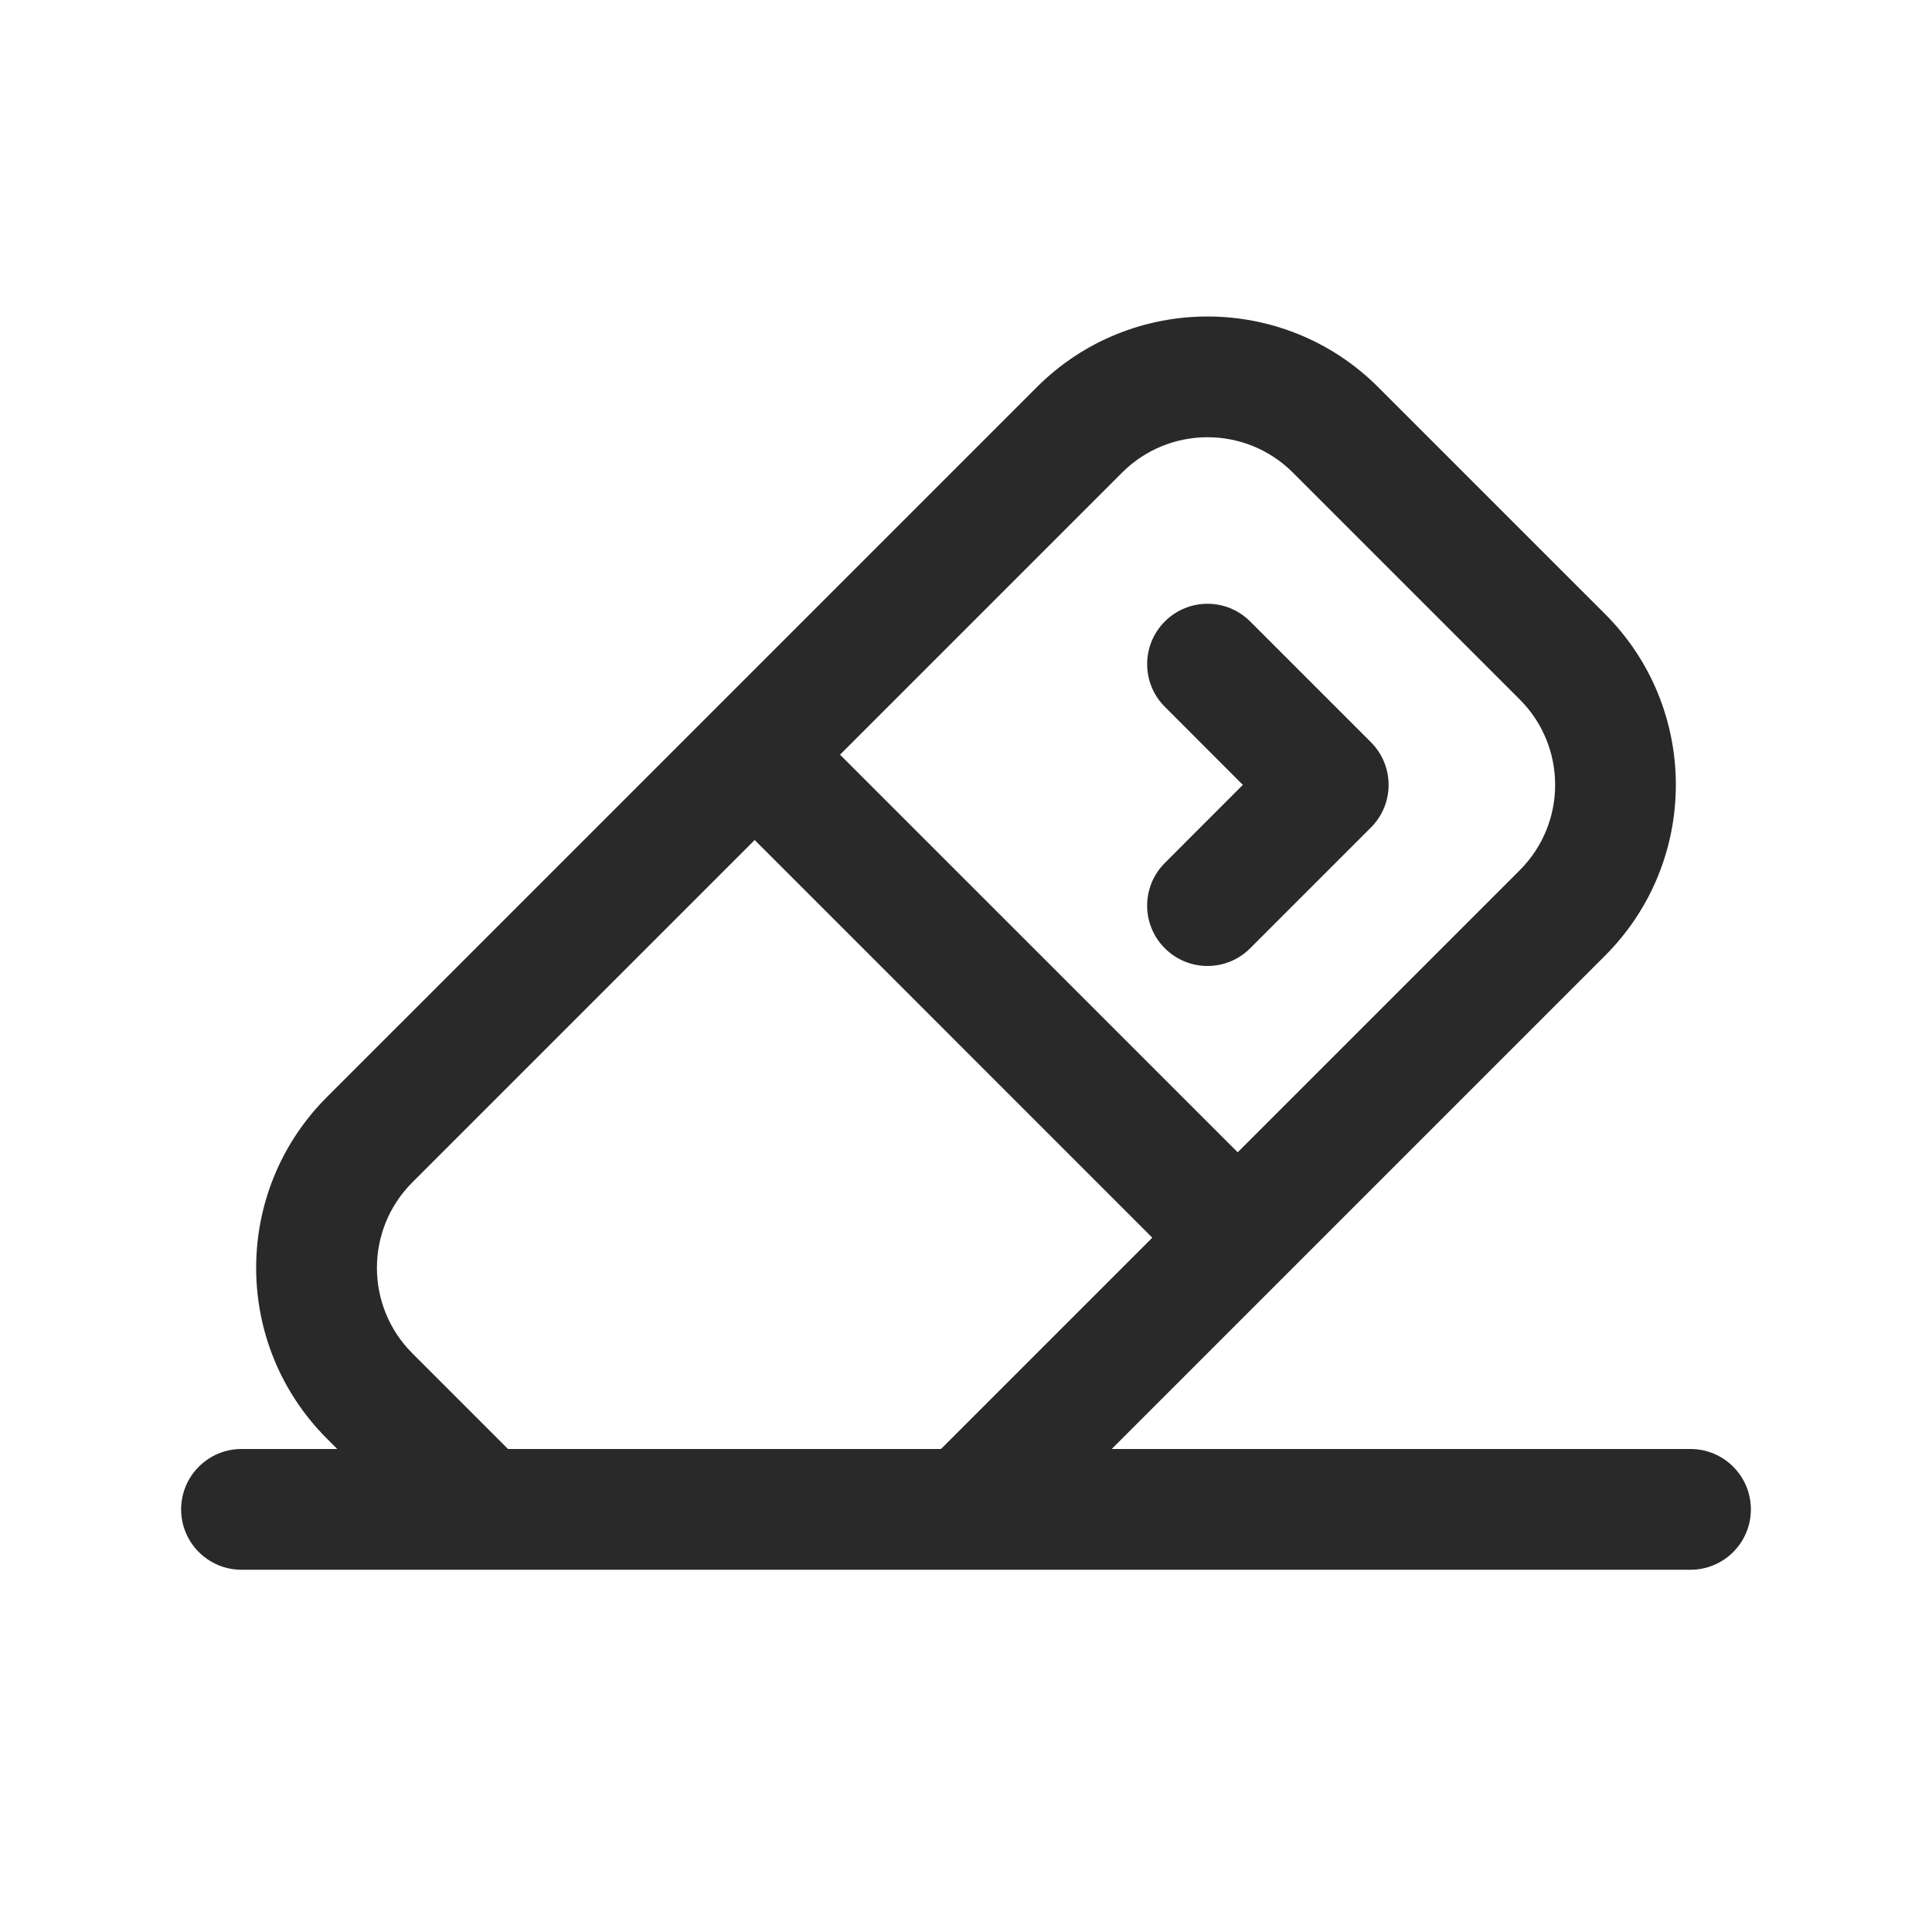 <svg width="24" height="24" viewBox="0 0 24 24" fill="none" xmlns="http://www.w3.org/2000/svg">
<path d="M15.53 7.72C15.237 7.427 14.763 7.427 14.47 7.72C14.177 8.013 14.177 8.487 14.47 8.78L15.439 9.75L14.47 10.72C14.177 11.013 14.177 11.487 14.47 11.78C14.763 12.073 15.237 12.073 15.53 11.78L17.03 10.28C17.323 9.987 17.323 9.513 17.03 9.22L15.53 7.72Z" fill="#292929"/>
<path fill-rule="evenodd" clip-rule="evenodd" d="M19.939 11.871L15.918 15.892L15.905 15.905L15.892 15.918L13.81 18H21C21.414 18 21.75 18.336 21.75 18.75C21.75 19.164 21.414 19.5 21 19.5H3C2.586 19.5 2.25 19.164 2.25 18.75C2.25 18.336 2.586 18 3 18H4.19L4.061 17.871C2.889 16.699 2.889 14.8 4.061 13.628L12.879 4.81C14.05 3.639 15.95 3.639 17.121 4.81L19.939 7.628C21.111 8.8 21.111 10.699 19.939 11.871ZM13.939 5.871C14.525 5.285 15.475 5.285 16.061 5.871L18.879 8.689C19.465 9.275 19.465 10.225 18.879 10.81L15.375 14.314L10.435 9.375L13.939 5.871ZM9.375 10.435L14.314 15.375L11.689 18H6.311L5.121 16.81C4.536 16.224 4.536 15.275 5.121 14.689L9.375 10.435Z" fill="#292929"/>
</svg>
